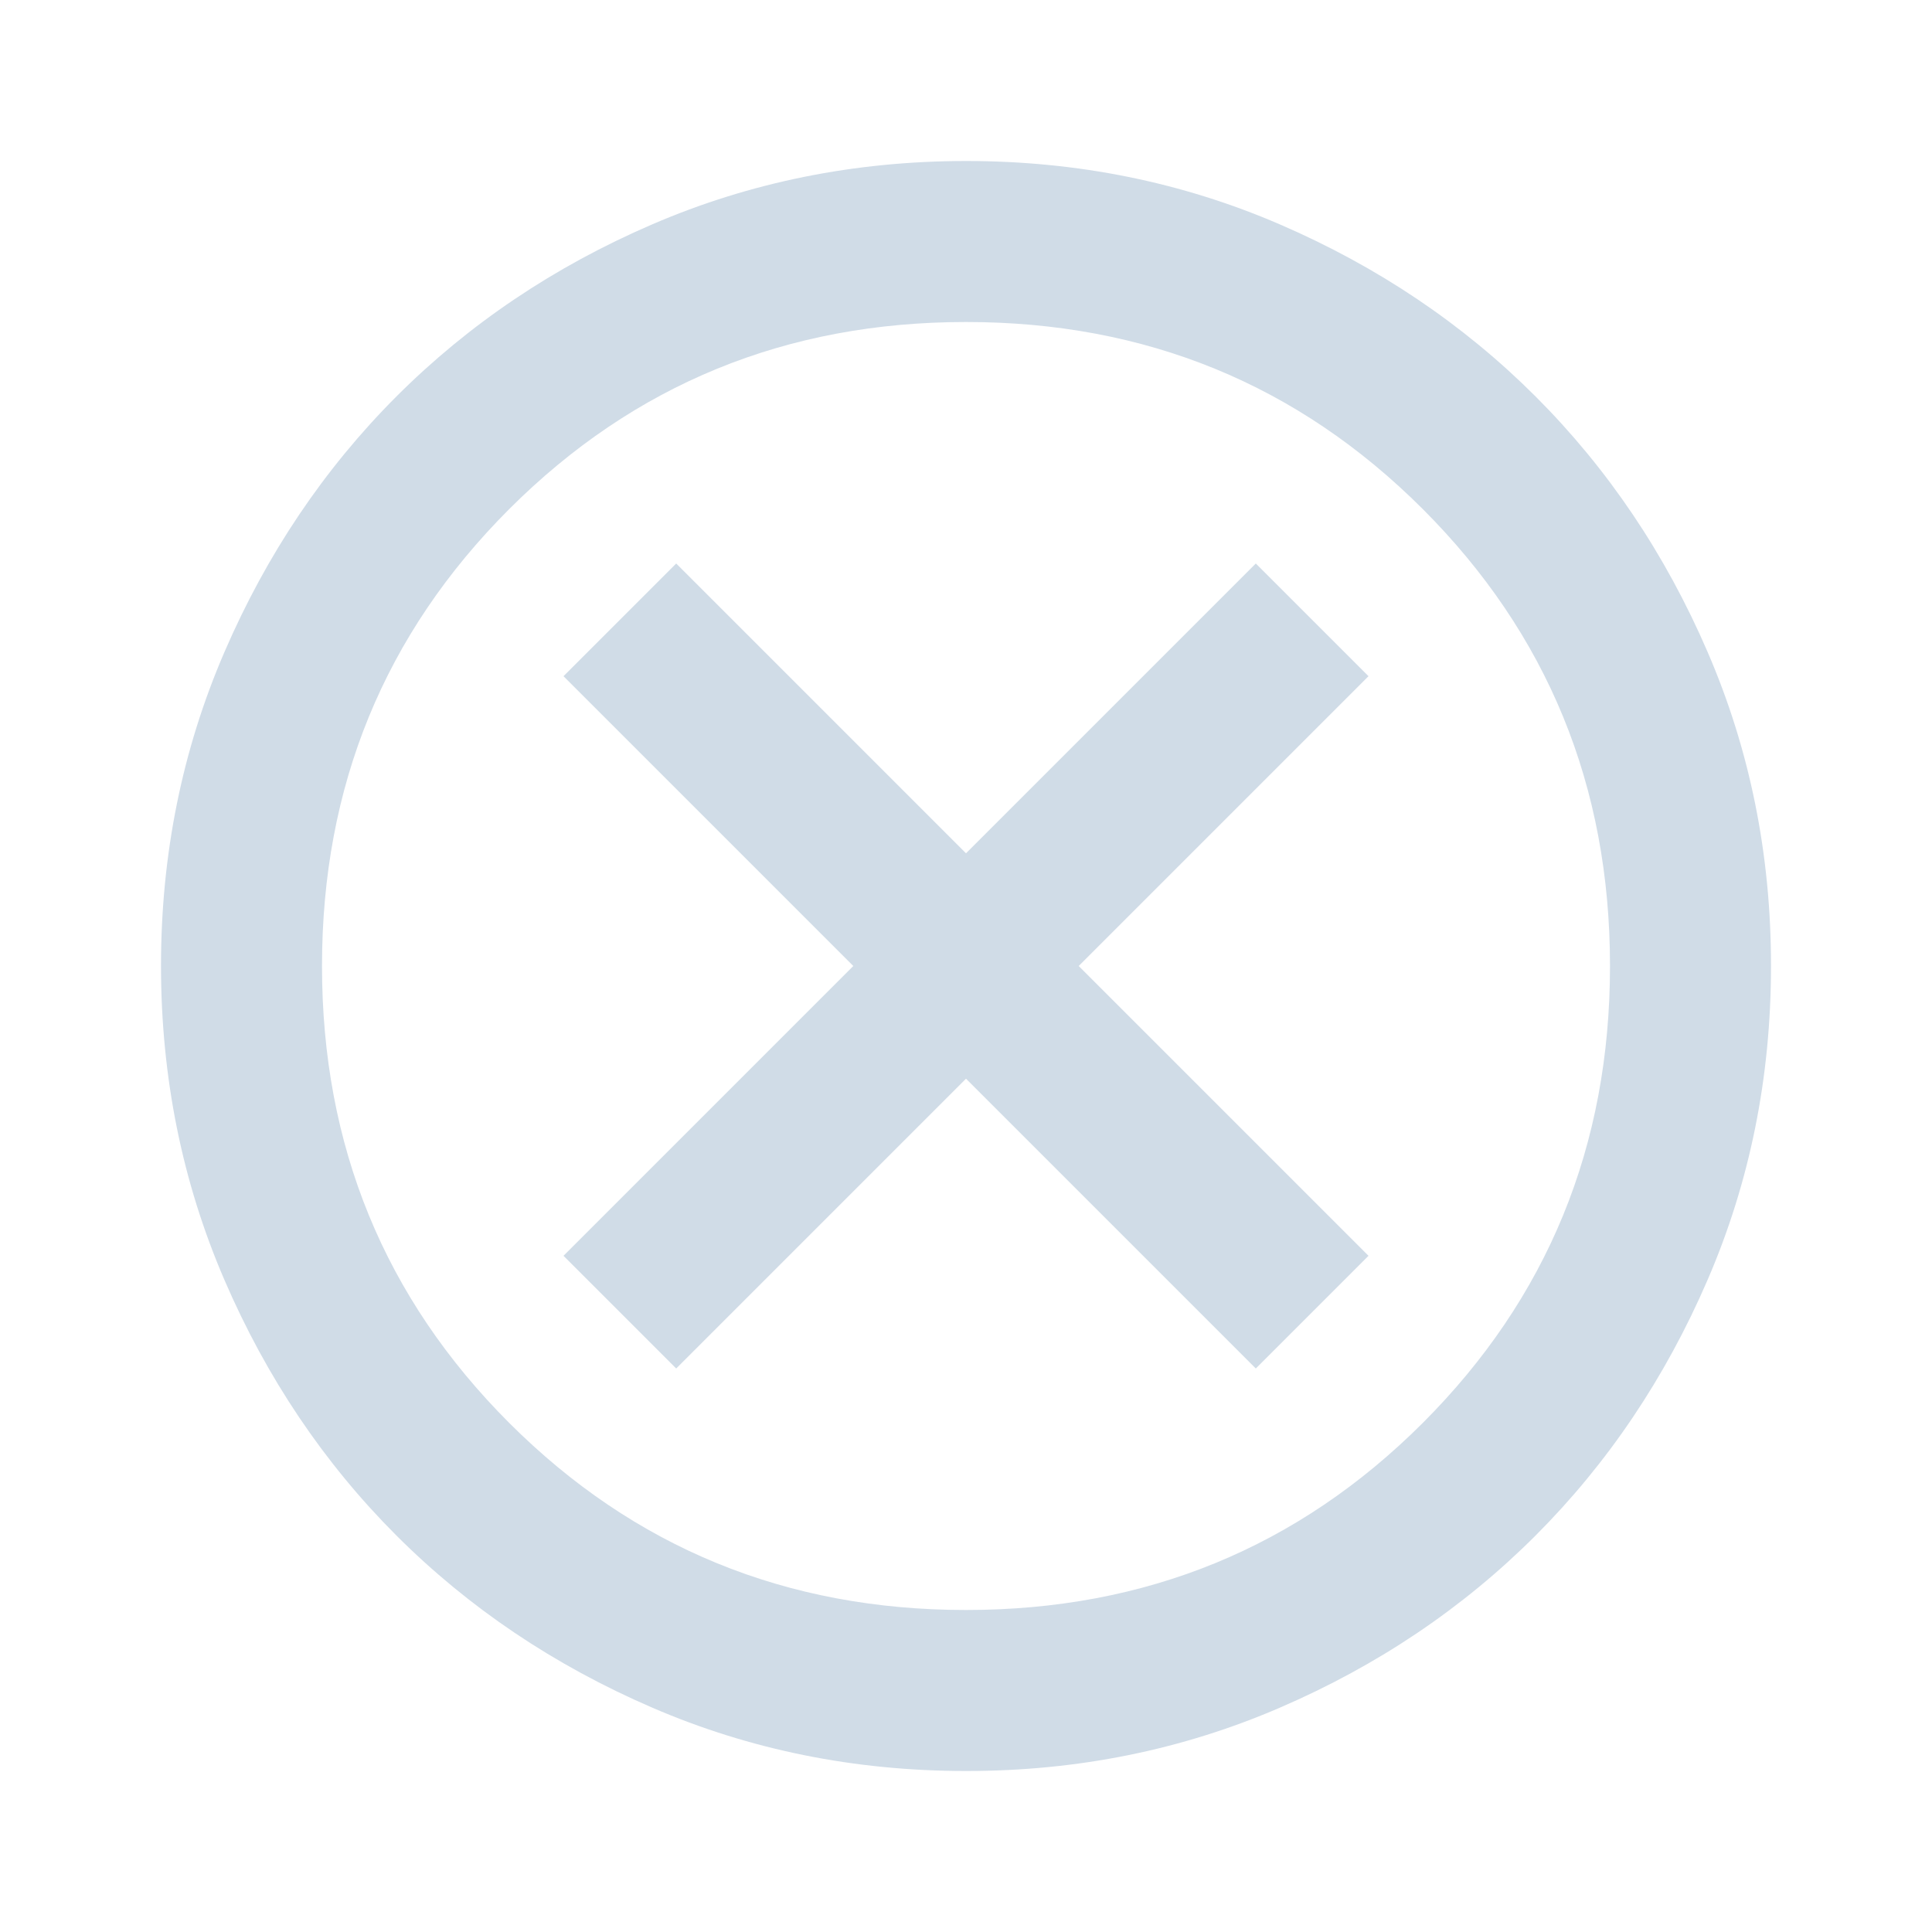 <svg xmlns="http://www.w3.org/2000/svg" width="30" height="30" viewBox="0 0 30 30" fill="none">
  <path
    d="M10.5 21.25L15 16.75L19.5 21.25L21.25 19.5L16.75 15L21.25 10.5L19.5 8.75L15 13.25L10.5 8.75L8.75 10.5L13.25 15L8.75 19.5L10.5 21.25ZM15 27.5C13.271 27.5 11.646 27.172 10.125 26.515C8.604 25.858 7.281 24.968 6.156 23.844C5.031 22.719 4.141 21.396 3.485 19.875C2.829 18.354 2.501 16.729 2.5 15C2.5 13.271 2.828 11.646 3.485 10.125C4.142 8.604 5.032 7.281 6.156 6.156C7.281 5.031 8.604 4.141 10.125 3.485C11.646 2.829 13.271 2.501 15 2.5C16.729 2.5 18.354 2.828 19.875 3.485C21.396 4.142 22.719 5.032 23.844 6.156C24.969 7.281 25.86 8.604 26.516 10.125C27.173 11.646 27.501 13.271 27.5 15C27.5 16.729 27.172 18.354 26.515 19.875C25.858 21.396 24.968 22.719 23.844 23.844C22.719 24.969 21.396 25.86 19.875 26.516C18.354 27.173 16.729 27.501 15 27.5ZM15 25C17.792 25 20.156 24.031 22.094 22.094C24.031 20.156 25 17.792 25 15C25 12.208 24.031 9.844 22.094 7.906C20.156 5.969 17.792 5 15 5C12.208 5 9.844 5.969 7.906 7.906C5.969 9.844 5 12.208 5 15C5 17.792 5.969 20.156 7.906 22.094C9.844 24.031 12.208 25 15 25Z"
    fill="#D0DCE7" />
</svg>